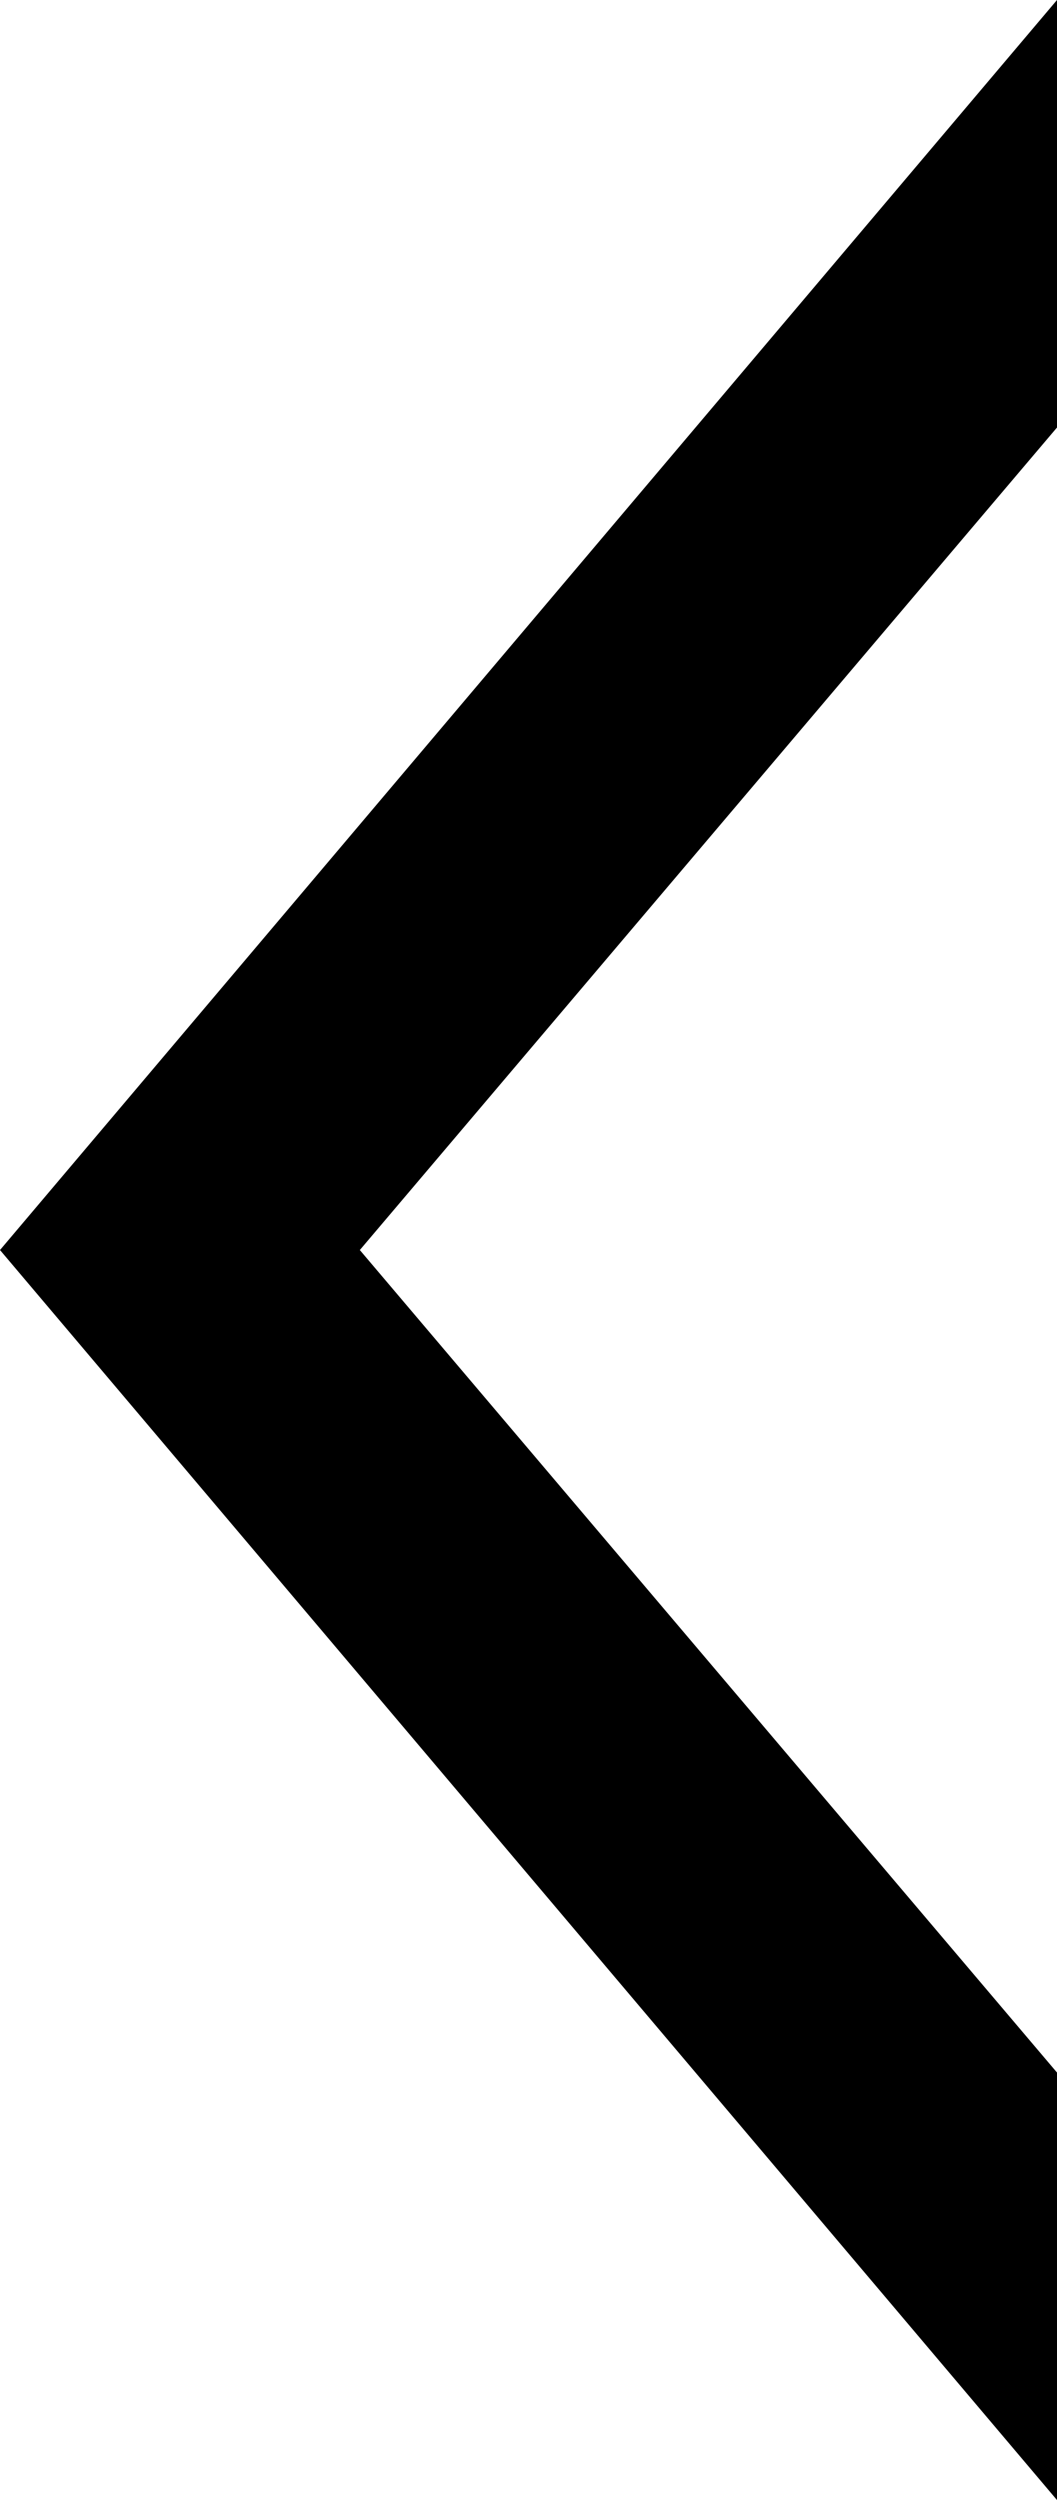 <svg xmlns="http://www.w3.org/2000/svg" width="5.922" height="14" viewBox="0 0 5.922 14">
  <path id="_0xff9f" data-name="0xff9f" d="M5.922-11.9v2.394L2.016-4.9,5.922-.294V2.1L0-4.9Z" transform="translate(0 11.9)"/>
</svg>
